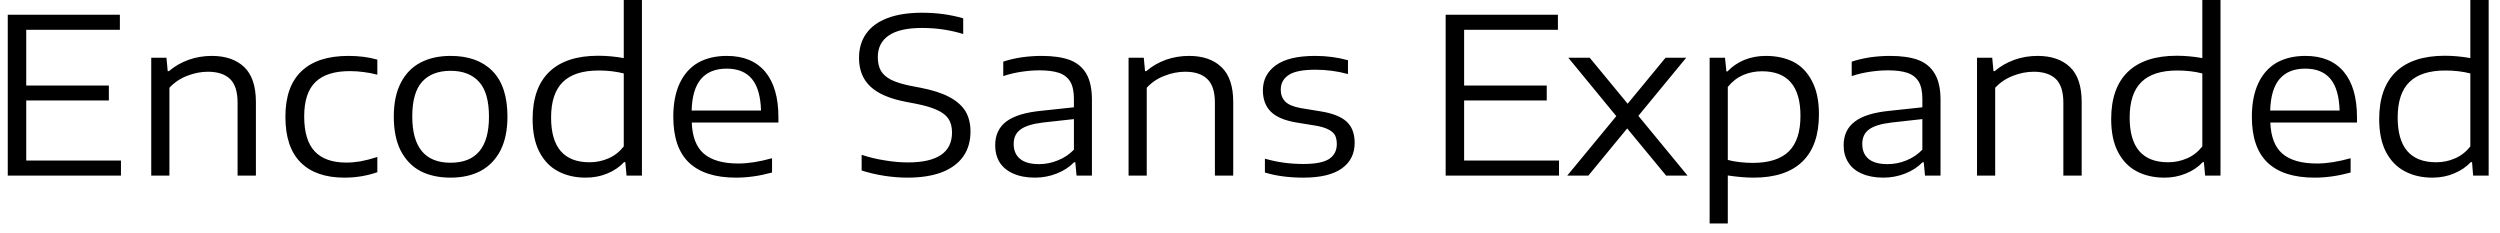 <svg width="161" height="15" viewBox="0 0 161 15" fill="none" xmlns="http://www.w3.org/2000/svg">
<path d="M1.69 6.47V10.34H7.79V11.31H0.5V0.95H7.72V1.92H1.69V5.51H7.01V6.47H1.69ZM9.74 11.31V3.72H10.72L10.8 4.58H10.88C11.247 4.267 11.67 4.023 12.15 3.85C12.623 3.683 13.12 3.6 13.64 3.6C14.527 3.6 15.223 3.84 15.73 4.32C16.23 4.8 16.48 5.55 16.48 6.57V11.31H15.3V6.61C15.3 5.91 15.14 5.403 14.82 5.09C14.493 4.777 14.017 4.62 13.39 4.62C12.95 4.62 12.507 4.707 12.06 4.88C11.62 5.047 11.237 5.303 10.91 5.65V11.31H9.74ZM22.18 11.44C20.953 11.44 20.013 11.113 19.36 10.46C18.707 9.807 18.38 8.827 18.38 7.52C18.38 6.213 18.727 5.233 19.42 4.58C20.107 3.927 21.113 3.6 22.44 3.6C23.12 3.6 23.74 3.68 24.3 3.84V4.81C23.993 4.73 23.7 4.673 23.42 4.64C23.14 4.6 22.843 4.58 22.53 4.58C21.537 4.58 20.8 4.813 20.32 5.28C19.833 5.747 19.59 6.487 19.59 7.5C19.59 8.52 19.817 9.27 20.27 9.75C20.723 10.23 21.4 10.47 22.3 10.47C22.593 10.47 22.9 10.443 23.22 10.39C23.54 10.33 23.9 10.237 24.3 10.11V11.09C23.633 11.323 22.927 11.44 22.18 11.44ZM29.02 11.44C28.273 11.44 27.627 11.3 27.08 11.02C26.54 10.733 26.117 10.297 25.81 9.71C25.51 9.123 25.36 8.39 25.36 7.51C25.36 6.643 25.51 5.92 25.81 5.34C26.11 4.753 26.533 4.317 27.08 4.03C27.627 3.743 28.273 3.6 29.02 3.6C30.173 3.6 31.07 3.923 31.71 4.57C32.357 5.223 32.68 6.203 32.68 7.51C32.68 8.37 32.53 9.097 32.23 9.69C31.923 10.277 31.497 10.717 30.95 11.01C30.403 11.297 29.76 11.44 29.02 11.44ZM29.02 10.48C30.667 10.48 31.49 9.493 31.49 7.52C31.49 6.487 31.277 5.737 30.85 5.27C30.423 4.797 29.813 4.56 29.02 4.56C28.227 4.56 27.617 4.793 27.19 5.26C26.763 5.727 26.55 6.473 26.55 7.5C26.55 9.487 27.373 10.48 29.02 10.48ZM37.72 11.44C37.047 11.44 36.453 11.303 35.94 11.03C35.433 10.763 35.033 10.35 34.74 9.79C34.447 9.23 34.3 8.523 34.3 7.67C34.3 6.33 34.66 5.313 35.38 4.62C36.1 3.933 37.147 3.59 38.52 3.59C39.053 3.59 39.603 3.64 40.17 3.74V0H41.34V11.31H40.35L40.27 10.44H40.19C39.897 10.753 39.54 10.997 39.12 11.17C38.693 11.35 38.227 11.44 37.72 11.44ZM37.97 10.45C38.397 10.45 38.8 10.367 39.18 10.2C39.56 10.04 39.89 9.783 40.17 9.43V4.73C39.677 4.603 39.14 4.54 38.56 4.54C37.52 4.54 36.75 4.787 36.25 5.28C35.743 5.773 35.49 6.537 35.49 7.57C35.49 9.49 36.317 10.45 37.97 10.45ZM50.13 7.55V7.89H44.55C44.583 8.81 44.843 9.48 45.33 9.9C45.823 10.32 46.563 10.53 47.55 10.53C48.183 10.53 48.907 10.417 49.72 10.19V11.11C48.92 11.33 48.147 11.44 47.4 11.44C46.067 11.44 45.06 11.12 44.38 10.48C43.7 9.84 43.36 8.853 43.36 7.52C43.36 6.673 43.497 5.957 43.77 5.37C44.043 4.783 44.437 4.34 44.95 4.04C45.47 3.747 46.09 3.6 46.81 3.6C47.877 3.6 48.697 3.937 49.27 4.61C49.843 5.29 50.13 6.27 50.13 7.55ZM46.8 4.42C46.08 4.42 45.53 4.64 45.15 5.08C44.77 5.52 44.567 6.2 44.54 7.12H49.01C48.983 6.2 48.787 5.52 48.42 5.08C48.053 4.64 47.513 4.42 46.8 4.42ZM58.44 11.44C57.947 11.44 57.447 11.4 56.94 11.32C56.433 11.24 55.95 11.127 55.49 10.98V9.97C55.97 10.13 56.47 10.25 56.99 10.33C57.51 10.417 58.003 10.46 58.47 10.46C60.363 10.46 61.31 9.817 61.31 8.53C61.31 8.177 61.233 7.883 61.08 7.65C60.927 7.423 60.68 7.233 60.34 7.08C60.007 6.927 59.553 6.793 58.98 6.68L58.35 6.56C57.303 6.36 56.537 6.03 56.05 5.57C55.563 5.11 55.32 4.497 55.32 3.73C55.32 3.123 55.473 2.603 55.78 2.17C56.08 1.737 56.533 1.403 57.14 1.17C57.747 0.937 58.493 0.82 59.38 0.82C60.327 0.82 61.21 0.94 62.03 1.18V2.19C61.19 1.93 60.307 1.8 59.38 1.8C58.413 1.8 57.697 1.963 57.23 2.29C56.763 2.61 56.53 3.073 56.53 3.68C56.53 4.027 56.597 4.32 56.73 4.56C56.863 4.787 57.083 4.98 57.39 5.14C57.703 5.293 58.123 5.423 58.65 5.53L59.28 5.65C60.047 5.797 60.667 5.997 61.14 6.25C61.613 6.503 61.96 6.81 62.18 7.17C62.393 7.537 62.5 7.97 62.5 8.47C62.5 9.097 62.343 9.633 62.03 10.08C61.71 10.527 61.247 10.867 60.64 11.1C60.033 11.327 59.3 11.44 58.44 11.44ZM67.08 3.6C67.813 3.6 68.417 3.687 68.89 3.86C69.363 4.04 69.72 4.337 69.96 4.75C70.2 5.163 70.32 5.723 70.32 6.43V11.31H69.33L69.25 10.45H69.17C68.883 10.75 68.517 10.99 68.07 11.17C67.617 11.35 67.143 11.44 66.65 11.44C66.11 11.44 65.647 11.353 65.26 11.18C64.873 11.013 64.58 10.773 64.38 10.46C64.187 10.147 64.09 9.78 64.09 9.36C64.09 8.7 64.327 8.19 64.8 7.83C65.28 7.463 66.047 7.23 67.1 7.13L69.16 6.91V6.37C69.16 5.89 69.08 5.517 68.92 5.25C68.753 4.983 68.51 4.797 68.19 4.69C67.87 4.583 67.453 4.53 66.94 4.53C66.58 4.53 66.197 4.56 65.79 4.62C65.383 4.68 64.99 4.773 64.61 4.9V3.97C64.963 3.85 65.36 3.757 65.8 3.69C66.24 3.63 66.667 3.6 67.08 3.6ZM66.91 10.57C67.33 10.57 67.733 10.49 68.12 10.33C68.513 10.177 68.86 9.947 69.16 9.64V7.67L67.17 7.89C66.497 7.97 66.013 8.12 65.72 8.34C65.427 8.553 65.28 8.863 65.28 9.27C65.28 9.683 65.417 10.003 65.69 10.23C65.963 10.457 66.37 10.57 66.91 10.57ZM72.68 11.31V3.72H73.66L73.74 4.58H73.82C74.187 4.267 74.607 4.023 75.08 3.85C75.56 3.683 76.057 3.6 76.57 3.6C77.463 3.6 78.16 3.84 78.66 4.32C79.167 4.8 79.42 5.55 79.42 6.57V11.31H78.24V6.61C78.24 5.91 78.077 5.403 77.75 5.09C77.43 4.777 76.957 4.62 76.33 4.62C75.883 4.62 75.44 4.707 75 4.88C74.553 5.047 74.17 5.303 73.85 5.65V11.31H72.68ZM83.94 11.44C83.007 11.44 82.18 11.33 81.46 11.11V10.22C81.887 10.34 82.3 10.427 82.7 10.48C83.1 10.533 83.517 10.56 83.95 10.56C84.71 10.56 85.257 10.453 85.59 10.24C85.923 10.02 86.09 9.7 86.09 9.28C86.09 9.053 86.053 8.867 85.98 8.72C85.9 8.573 85.763 8.45 85.57 8.35C85.377 8.243 85.113 8.16 84.78 8.1L83.49 7.89C82.73 7.763 82.18 7.53 81.84 7.19C81.5 6.85 81.33 6.393 81.33 5.82C81.33 5.14 81.61 4.6 82.17 4.2C82.723 3.8 83.567 3.6 84.7 3.6C85.44 3.6 86.143 3.693 86.81 3.88V4.77C86.137 4.583 85.437 4.49 84.71 4.49C83.903 4.49 83.33 4.603 82.99 4.83C82.65 5.057 82.48 5.373 82.48 5.78C82.48 6.087 82.577 6.34 82.77 6.54C82.957 6.733 83.287 6.873 83.76 6.96L85.04 7.17C85.807 7.29 86.367 7.51 86.72 7.83C87.067 8.15 87.24 8.607 87.24 9.2C87.24 9.907 86.963 10.457 86.41 10.85C85.857 11.243 85.033 11.44 83.94 11.44ZM94.29 6.47V10.34H100.4V11.31H93.1V0.95H100.33V1.92H94.29V5.51H99.61V6.47H94.29ZM108.59 3.72L105.51 7.46L108.68 11.31H107.3L104.79 8.27L102.29 11.31H100.93L104.09 7.48L101 3.72H102.38L104.82 6.68L107.26 3.72H108.59ZM110.1 14.39V3.72H111.09L111.18 4.6H111.25C111.543 4.287 111.903 4.04 112.33 3.86C112.757 3.687 113.22 3.6 113.72 3.6C114.387 3.6 114.977 3.727 115.49 3.98C115.997 4.24 116.397 4.653 116.69 5.22C116.99 5.78 117.14 6.493 117.14 7.36C117.14 8.707 116.783 9.723 116.07 10.41C115.357 11.097 114.31 11.44 112.93 11.44C112.443 11.44 111.89 11.393 111.27 11.3V14.39H110.1ZM112.88 10.49C113.92 10.49 114.693 10.243 115.2 9.75C115.7 9.257 115.95 8.493 115.95 7.46C115.95 5.547 115.123 4.59 113.47 4.59C113.043 4.59 112.64 4.67 112.26 4.83C111.88 4.997 111.55 5.253 111.27 5.6V10.3C111.49 10.36 111.743 10.407 112.03 10.44C112.31 10.473 112.593 10.49 112.88 10.49ZM121.72 3.6C122.453 3.6 123.057 3.687 123.53 3.86C124.003 4.04 124.36 4.337 124.6 4.75C124.847 5.163 124.97 5.723 124.97 6.43V11.31H123.97L123.89 10.45H123.81C123.523 10.75 123.157 10.99 122.71 11.17C122.257 11.35 121.783 11.44 121.29 11.44C120.75 11.44 120.287 11.353 119.9 11.18C119.513 11.013 119.223 10.773 119.03 10.46C118.83 10.147 118.73 9.78 118.73 9.36C118.73 8.7 118.97 8.19 119.45 7.83C119.923 7.463 120.69 7.23 121.75 7.13L123.8 6.91V6.37C123.8 5.89 123.72 5.517 123.56 5.25C123.393 4.983 123.15 4.797 122.83 4.69C122.51 4.583 122.093 4.53 121.58 4.53C121.22 4.53 120.837 4.56 120.43 4.62C120.023 4.68 119.63 4.773 119.25 4.9V3.97C119.61 3.85 120.007 3.757 120.44 3.69C120.88 3.63 121.307 3.6 121.72 3.6ZM121.56 10.57C121.98 10.57 122.383 10.49 122.77 10.33C123.157 10.177 123.5 9.947 123.8 9.64V7.67L121.82 7.89C121.14 7.97 120.653 8.12 120.36 8.34C120.073 8.553 119.93 8.863 119.93 9.27C119.93 9.683 120.063 10.003 120.33 10.23C120.603 10.457 121.013 10.57 121.56 10.57ZM127.32 11.31V3.72H128.3L128.38 4.58H128.46C128.827 4.267 129.25 4.023 129.73 3.85C130.203 3.683 130.7 3.6 131.22 3.6C132.107 3.6 132.803 3.84 133.31 4.32C133.81 4.8 134.06 5.55 134.06 6.57V11.31H132.88V6.61C132.88 5.91 132.72 5.403 132.4 5.09C132.073 4.777 131.597 4.62 130.97 4.62C130.53 4.62 130.087 4.707 129.64 4.88C129.2 5.047 128.817 5.303 128.49 5.65V11.31H127.32ZM139.39 11.44C138.71 11.44 138.113 11.303 137.6 11.03C137.093 10.763 136.693 10.35 136.4 9.79C136.107 9.23 135.96 8.523 135.96 7.67C135.96 6.33 136.32 5.313 137.04 4.62C137.76 3.933 138.807 3.59 140.18 3.59C140.713 3.59 141.263 3.64 141.83 3.74V0H143V11.31H142.01L141.93 10.44H141.86C141.567 10.753 141.207 10.997 140.78 11.17C140.353 11.35 139.89 11.44 139.39 11.44ZM139.63 10.45C140.057 10.45 140.46 10.367 140.84 10.2C141.22 10.04 141.55 9.783 141.83 9.43V4.73C141.337 4.603 140.8 4.54 140.22 4.54C139.18 4.54 138.41 4.787 137.91 5.28C137.403 5.773 137.15 6.537 137.15 7.57C137.15 9.49 137.977 10.45 139.63 10.45ZM151.79 7.55V7.89H146.21C146.243 8.81 146.503 9.48 146.99 9.9C147.483 10.32 148.223 10.53 149.21 10.53C149.85 10.53 150.573 10.417 151.38 10.19V11.11C150.58 11.33 149.807 11.44 149.06 11.44C147.727 11.44 146.72 11.12 146.04 10.48C145.36 9.84 145.02 8.853 145.02 7.52C145.02 6.673 145.157 5.957 145.43 5.37C145.703 4.783 146.097 4.34 146.61 4.04C147.13 3.747 147.75 3.6 148.47 3.6C149.537 3.6 150.357 3.937 150.93 4.61C151.503 5.29 151.79 6.27 151.79 7.55ZM148.46 4.42C147.74 4.42 147.19 4.64 146.81 5.08C146.43 5.52 146.227 6.2 146.2 7.12H150.67C150.643 6.2 150.447 5.52 150.08 5.08C149.713 4.64 149.173 4.42 148.46 4.42ZM156.65 11.44C155.97 11.44 155.377 11.303 154.87 11.03C154.357 10.763 153.953 10.35 153.66 9.79C153.367 9.23 153.22 8.523 153.22 7.67C153.22 6.33 153.58 5.313 154.3 4.62C155.02 3.933 156.07 3.59 157.45 3.59C157.977 3.59 158.523 3.64 159.09 3.74V0H160.27V11.31H159.27L159.2 10.44H159.12C158.827 10.753 158.467 10.997 158.04 11.17C157.613 11.35 157.15 11.44 156.65 11.44ZM156.89 10.45C157.323 10.45 157.727 10.367 158.1 10.2C158.48 10.04 158.81 9.783 159.09 9.43V4.73C158.597 4.603 158.06 4.54 157.48 4.54C156.447 4.54 155.677 4.787 155.17 5.28C154.663 5.773 154.41 6.537 154.41 7.57C154.41 9.49 155.237 10.45 156.89 10.45Z" fill="black"/>
</svg>
